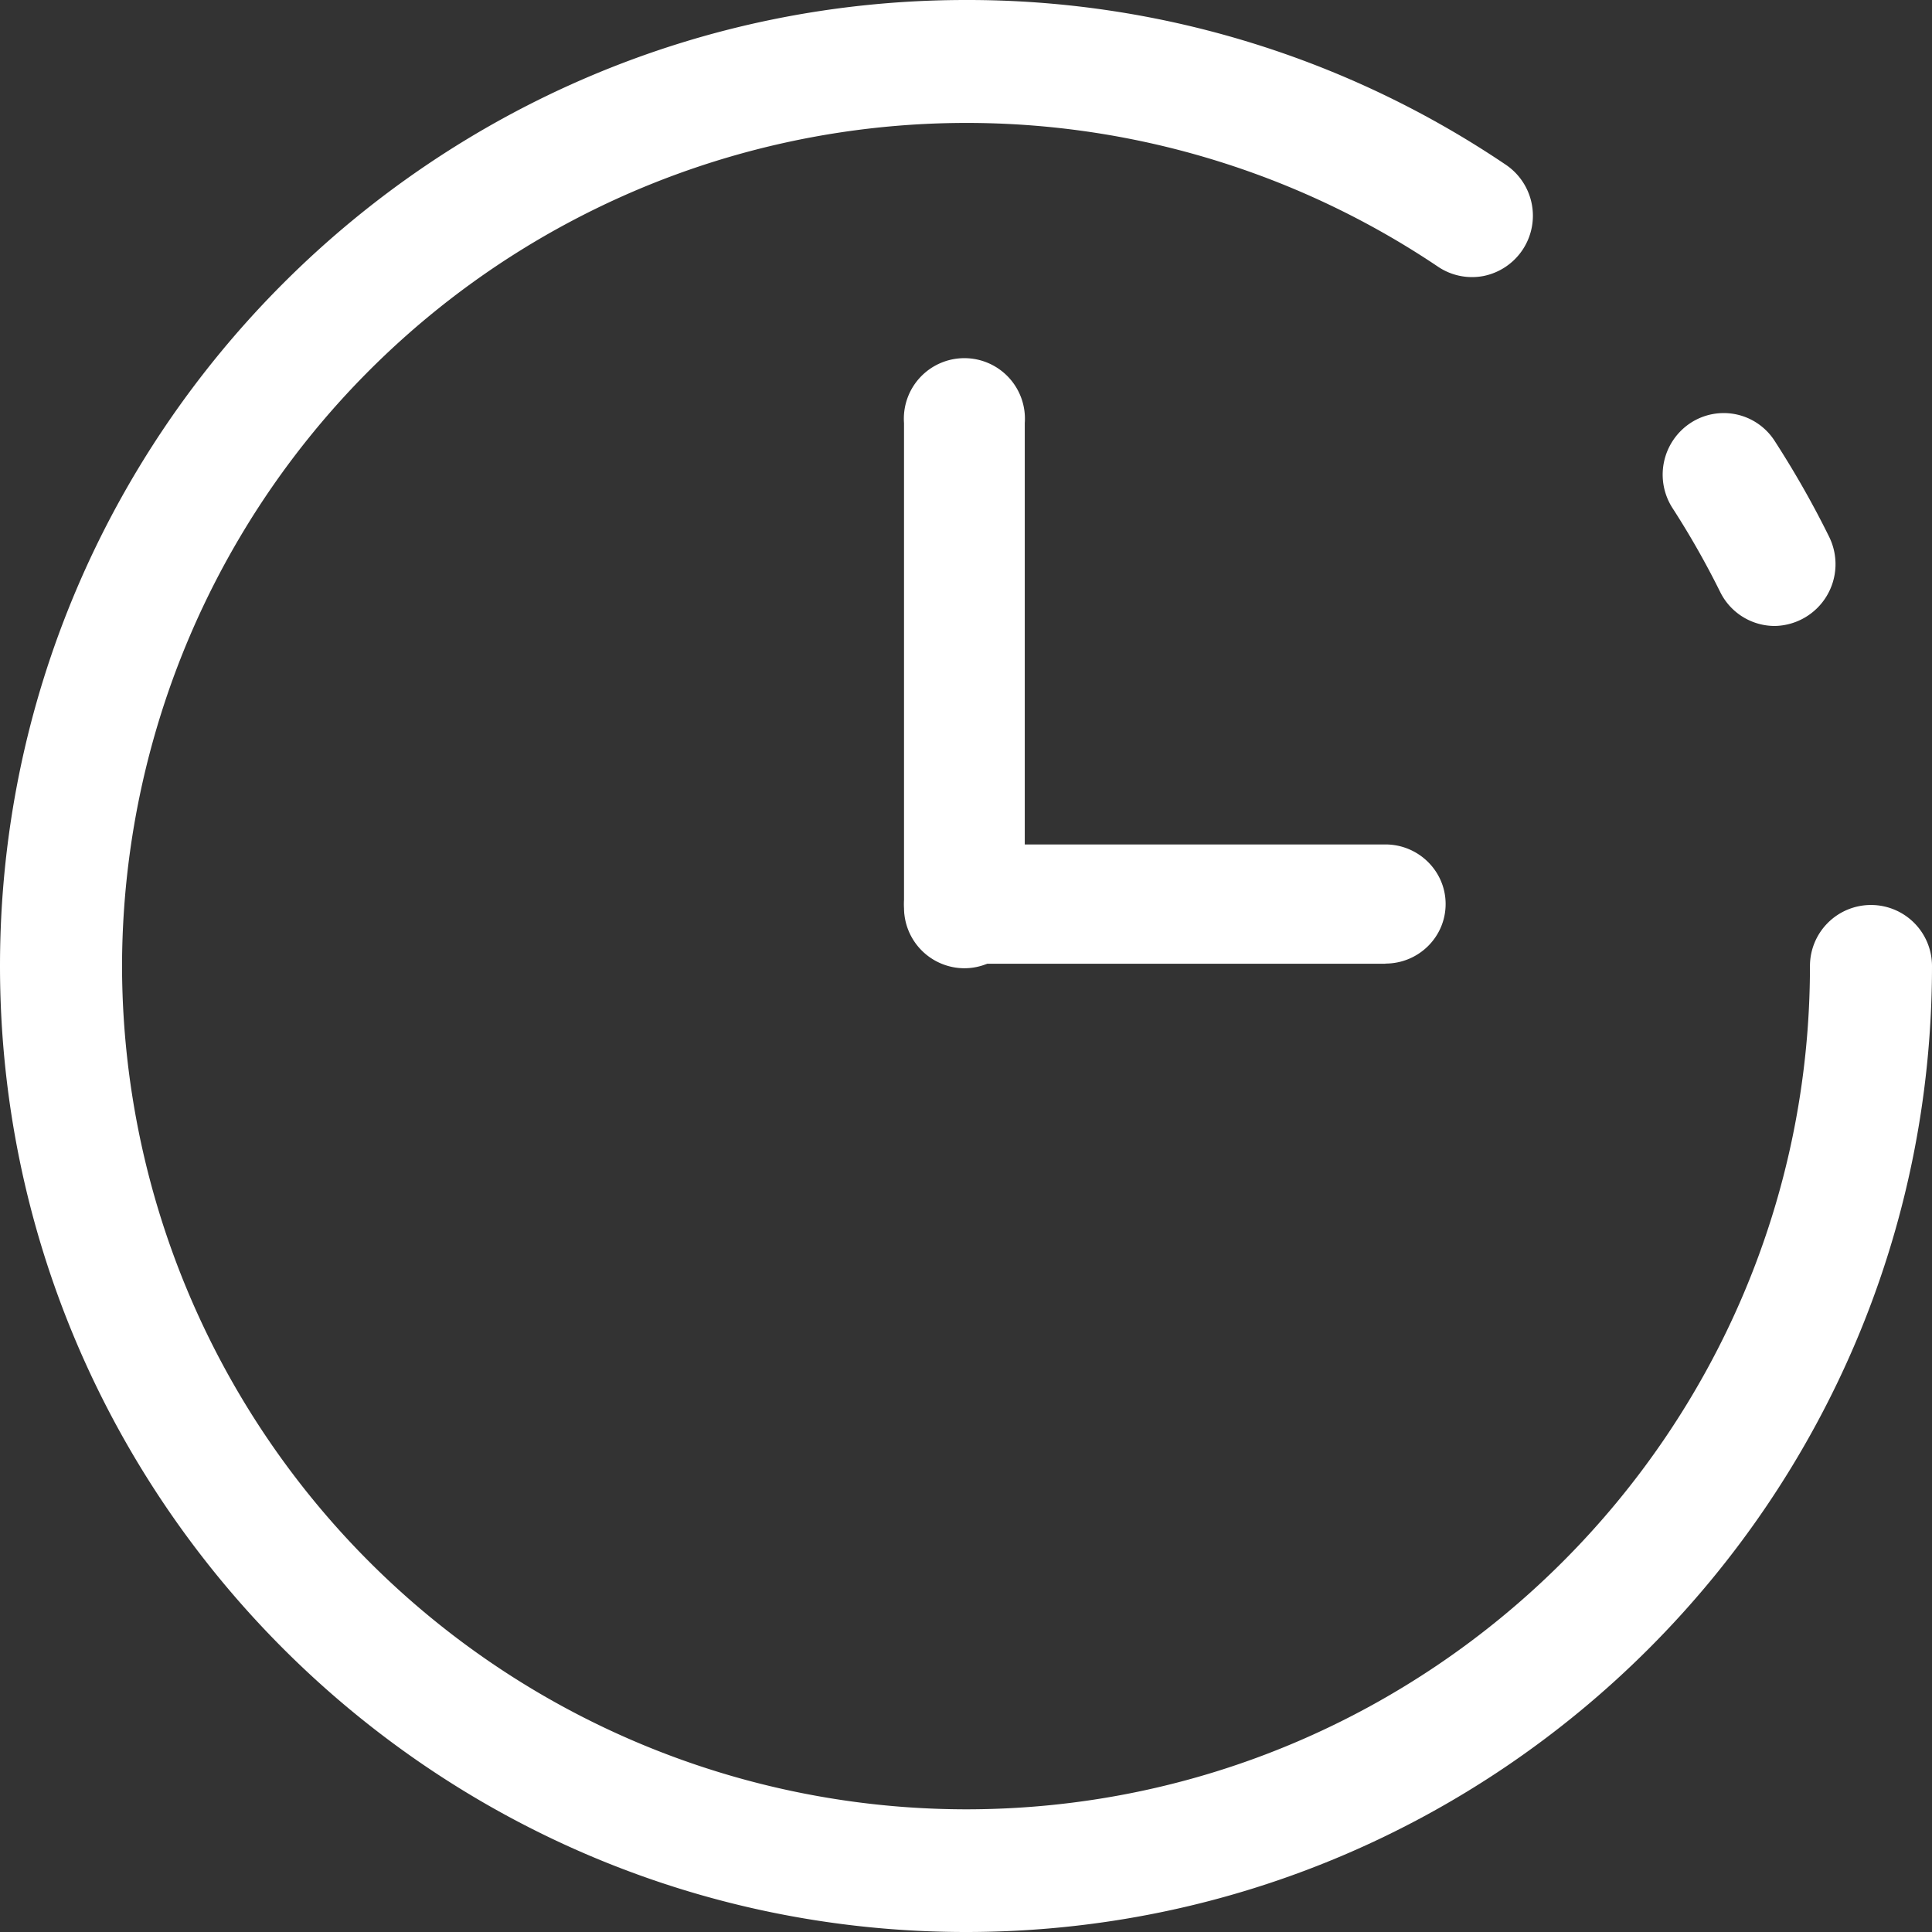 <svg width="12" height="12" xmlns="http://www.w3.org/2000/svg"><rect width="100%" height="100%" fill="#333333" stroke="none"/><g fill="#FFF" fill-rule="nonzero"><path d="M6 12c-3.308 0-6-2.692-6-6s2.692-6 6-6a5.972 5.972 0 0 1 3.354 1.024.382.382 0 0 1-.138.69.378.378 0 0 1-.285-.058A5.246 5.246 0 0 0 .758 6 5.246 5.246 0 0 0 6 11.238c2.89 0 5.242-2.35 5.242-5.238A.379.379 0 1 1 12 6c0 3.308-2.692 6-6 6z"/><path d="M11.024 3.888a.378.378 0 0 1-.34-.212 5.288 5.288 0 0 0-.295-.519.384.384 0 0 1 .11-.529.376.376 0 0 1 .524.111c.124.192.237.39.338.595a.384.384 0 0 1-.337.554zM5.99 6.014a.376.376 0 0 1-.375-.376v-3.01a.376.376 0 1 1 .75 0v3.01a.376.376 0 0 1-.375.376z"/><path d="M8.605 5.986H5.989a.372.372 0 0 1-.374-.37c0-.205.168-.371.374-.371h2.616c.206 0 .374.166.374.37 0 .205-.168.37-.374.37z"/></g></svg>